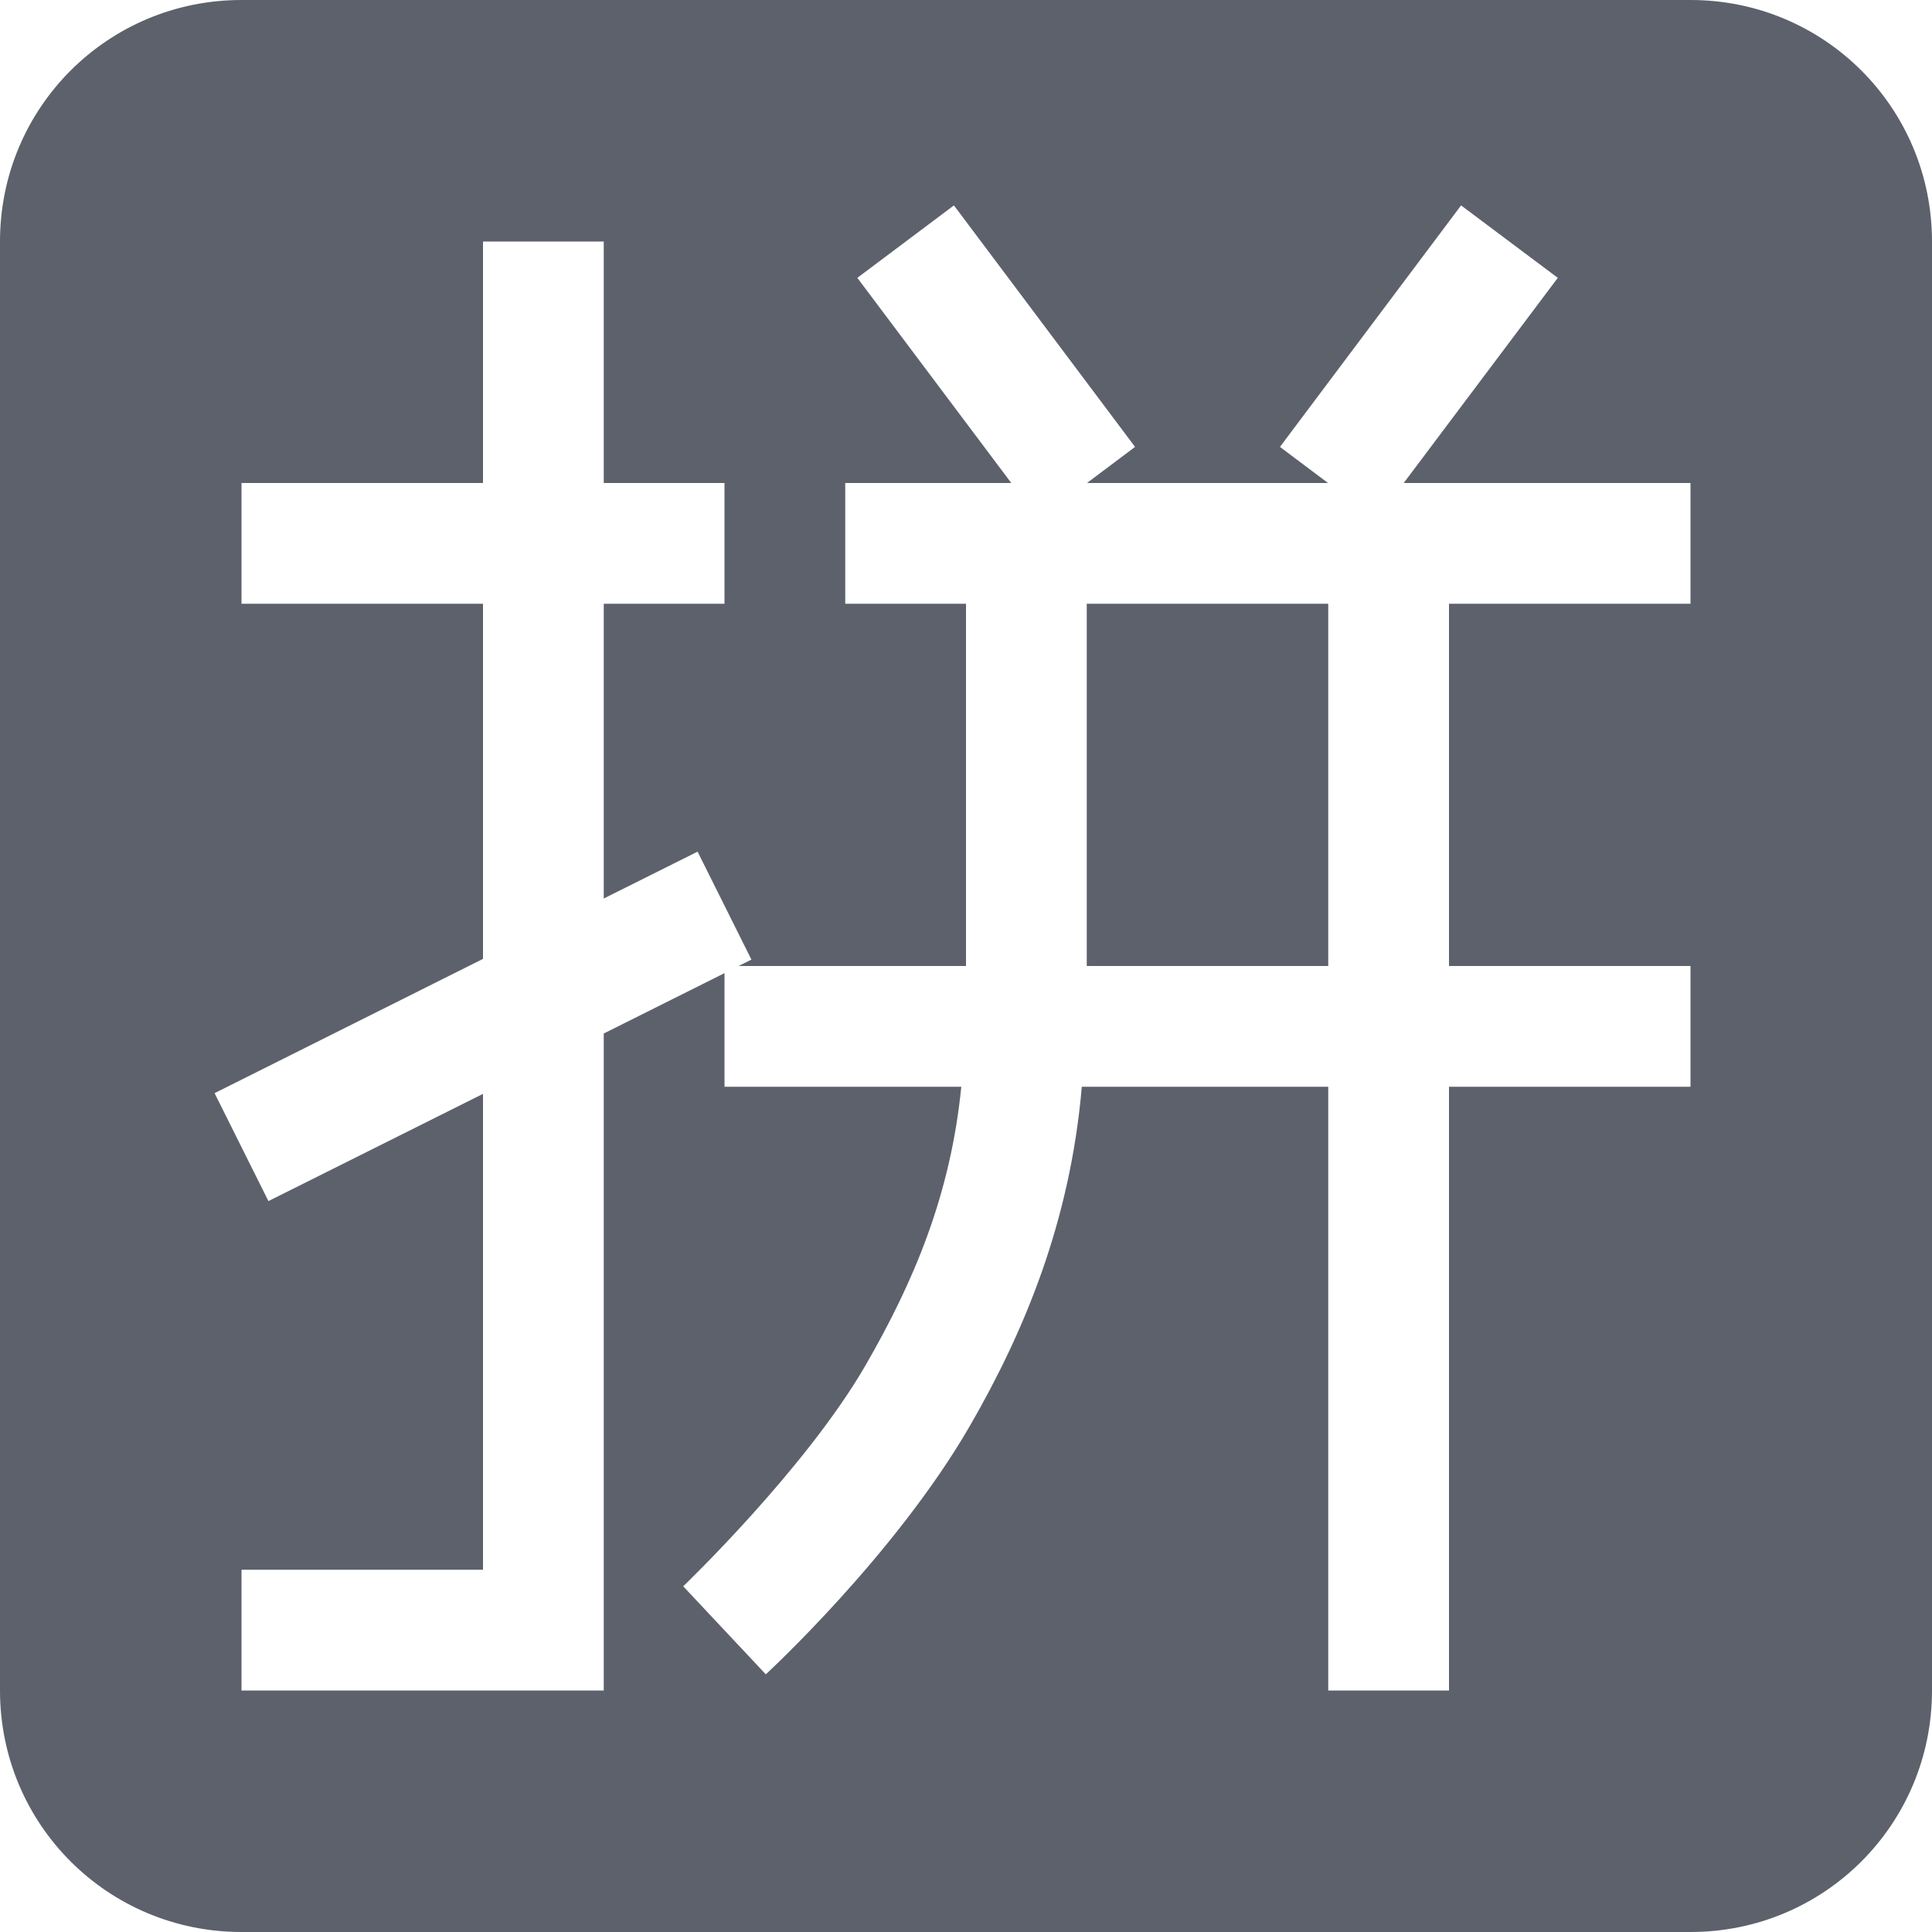 <svg xmlns="http://www.w3.org/2000/svg" width="16" height="16" version="1.1">
 <defs>
  <style id="current-color-scheme" type="text/css">
   .ColorScheme-Text { color:#5c616c; } .ColorScheme-Highlight { color:#5294e2; }
  </style>
 </defs>
 <path style="fill:currentColor" class="ColorScheme-Text" d="M 2,0 C 0.892,0 0,0.892 0,2 v 12 c 0,1.108 0.892,2 2,2 h 12 c 1.108,0 2,-0.892 2,-2 V 2 C 16,0.892 15.108,0 14,0 Z m 5.9,1.701 1.5,2 L 9.002,4 h 1.996 l -0.398,-0.299 1.5,-2 0.801,0.6 L 11.625,4 H 14 v 1 h -2 v 3 h 2 v 1 h -2 v 5 H 11 V 9 H 8.959 c -0.096,1.119 -0.477,2.029 -0.926,2.807 -0.621,1.075 -1.691,2.059 -1.691,2.059 L 5.658,13.137 c 0,0 1.012,-0.969 1.51,-1.83 C 7.569,10.612 7.872,9.895 7.961,9 H 6 V 8.059 l -1,0.5 V 14 H 2 V 13 H 4 V 9.059 L 2.223,9.947 1.777,9.053 4,7.941 V 5 H 2 V 4 H 4 V 2 H 5 V 4 H 6 V 5 H 5 V 7.441 L 5.777,7.053 6.223,7.947 6.117,8 H 8 V 5 H 7 V 4 H 8.375 L 7.1,2.301 Z M 9,5 v 3 h 2 V 5 Z"/>
</svg>

